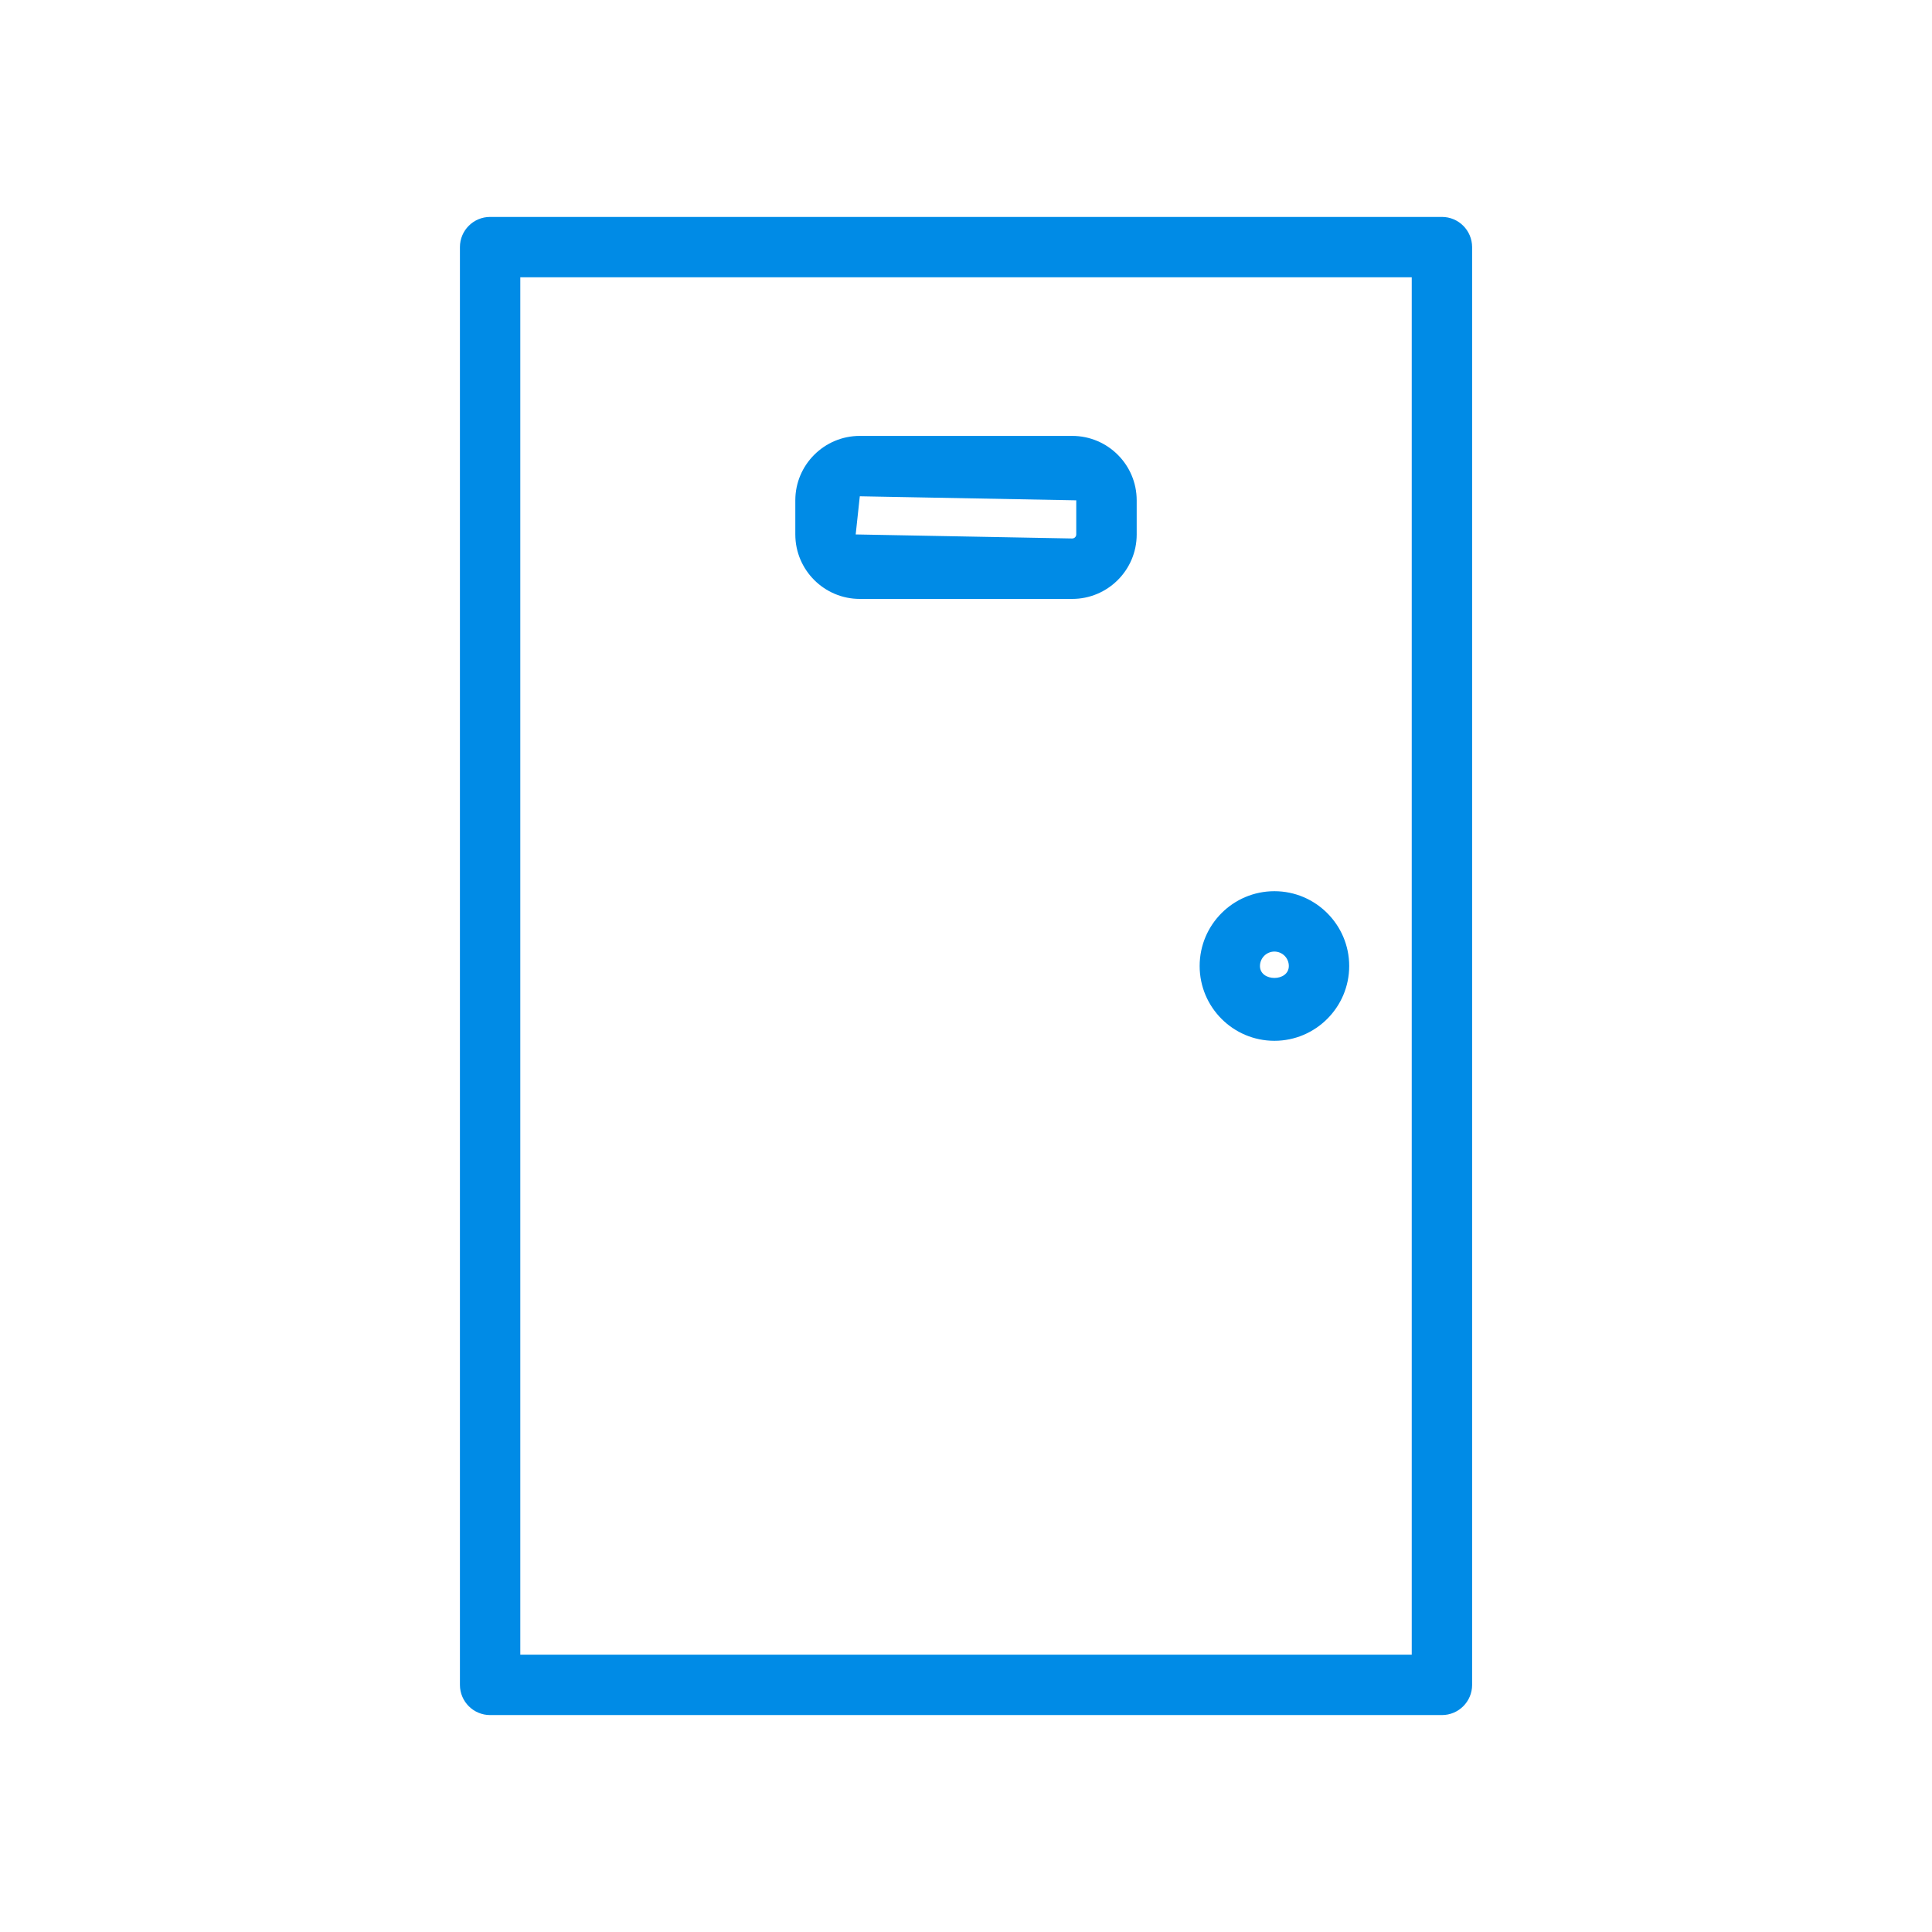 <?xml version="1.0" encoding="UTF-8"?>
<svg width="1200pt" height="1200pt" version="1.1" viewBox="0 0 1200 1200" xmlns="http://www.w3.org/2000/svg">
 <g fill="#008be6">
  <path d="m895.57 134.74h-591.15c-10.352 0-18.75 8.398-18.75 18.75v893.02c0 10.352 8.398 18.75 18.75 18.75h591.19c10.352 0 18.75-8.398 18.75-18.75v-893.02c-0.039-10.387-8.402-18.75-18.789-18.75zm-18.75 893.02h-553.65v-855.52h553.69v855.52z"/>
  <path d="m791.55 646.46c25.613 0 46.461-20.852 46.461-46.461 0-25.613-20.852-46.461-46.461-46.461-25.613 0-46.426 20.812-46.426 46.461s20.812 46.461 46.426 46.461zm0-55.422c4.949 0 8.961 4.012 8.961 8.961 0 9.898-17.926 9.898-17.926 0 0.039-4.949 4.051-8.961 8.965-8.961z"/>
  <path d="m534.04 372h131.93c22.086 0 40.051-17.961 40.051-40.012l-0.004-21.227c0-22.086-17.961-40.012-40.051-40.012h-131.93c-22.086 0-40.051 17.961-40.051 40.012v21.188c0.004 22.09 17.965 40.051 40.055 40.051zm0-63.75 134.44 2.512v21.188c0 1.387-1.125 2.512-2.551 2.512l-134.44-2.512z"/>
 </g>
</svg>
